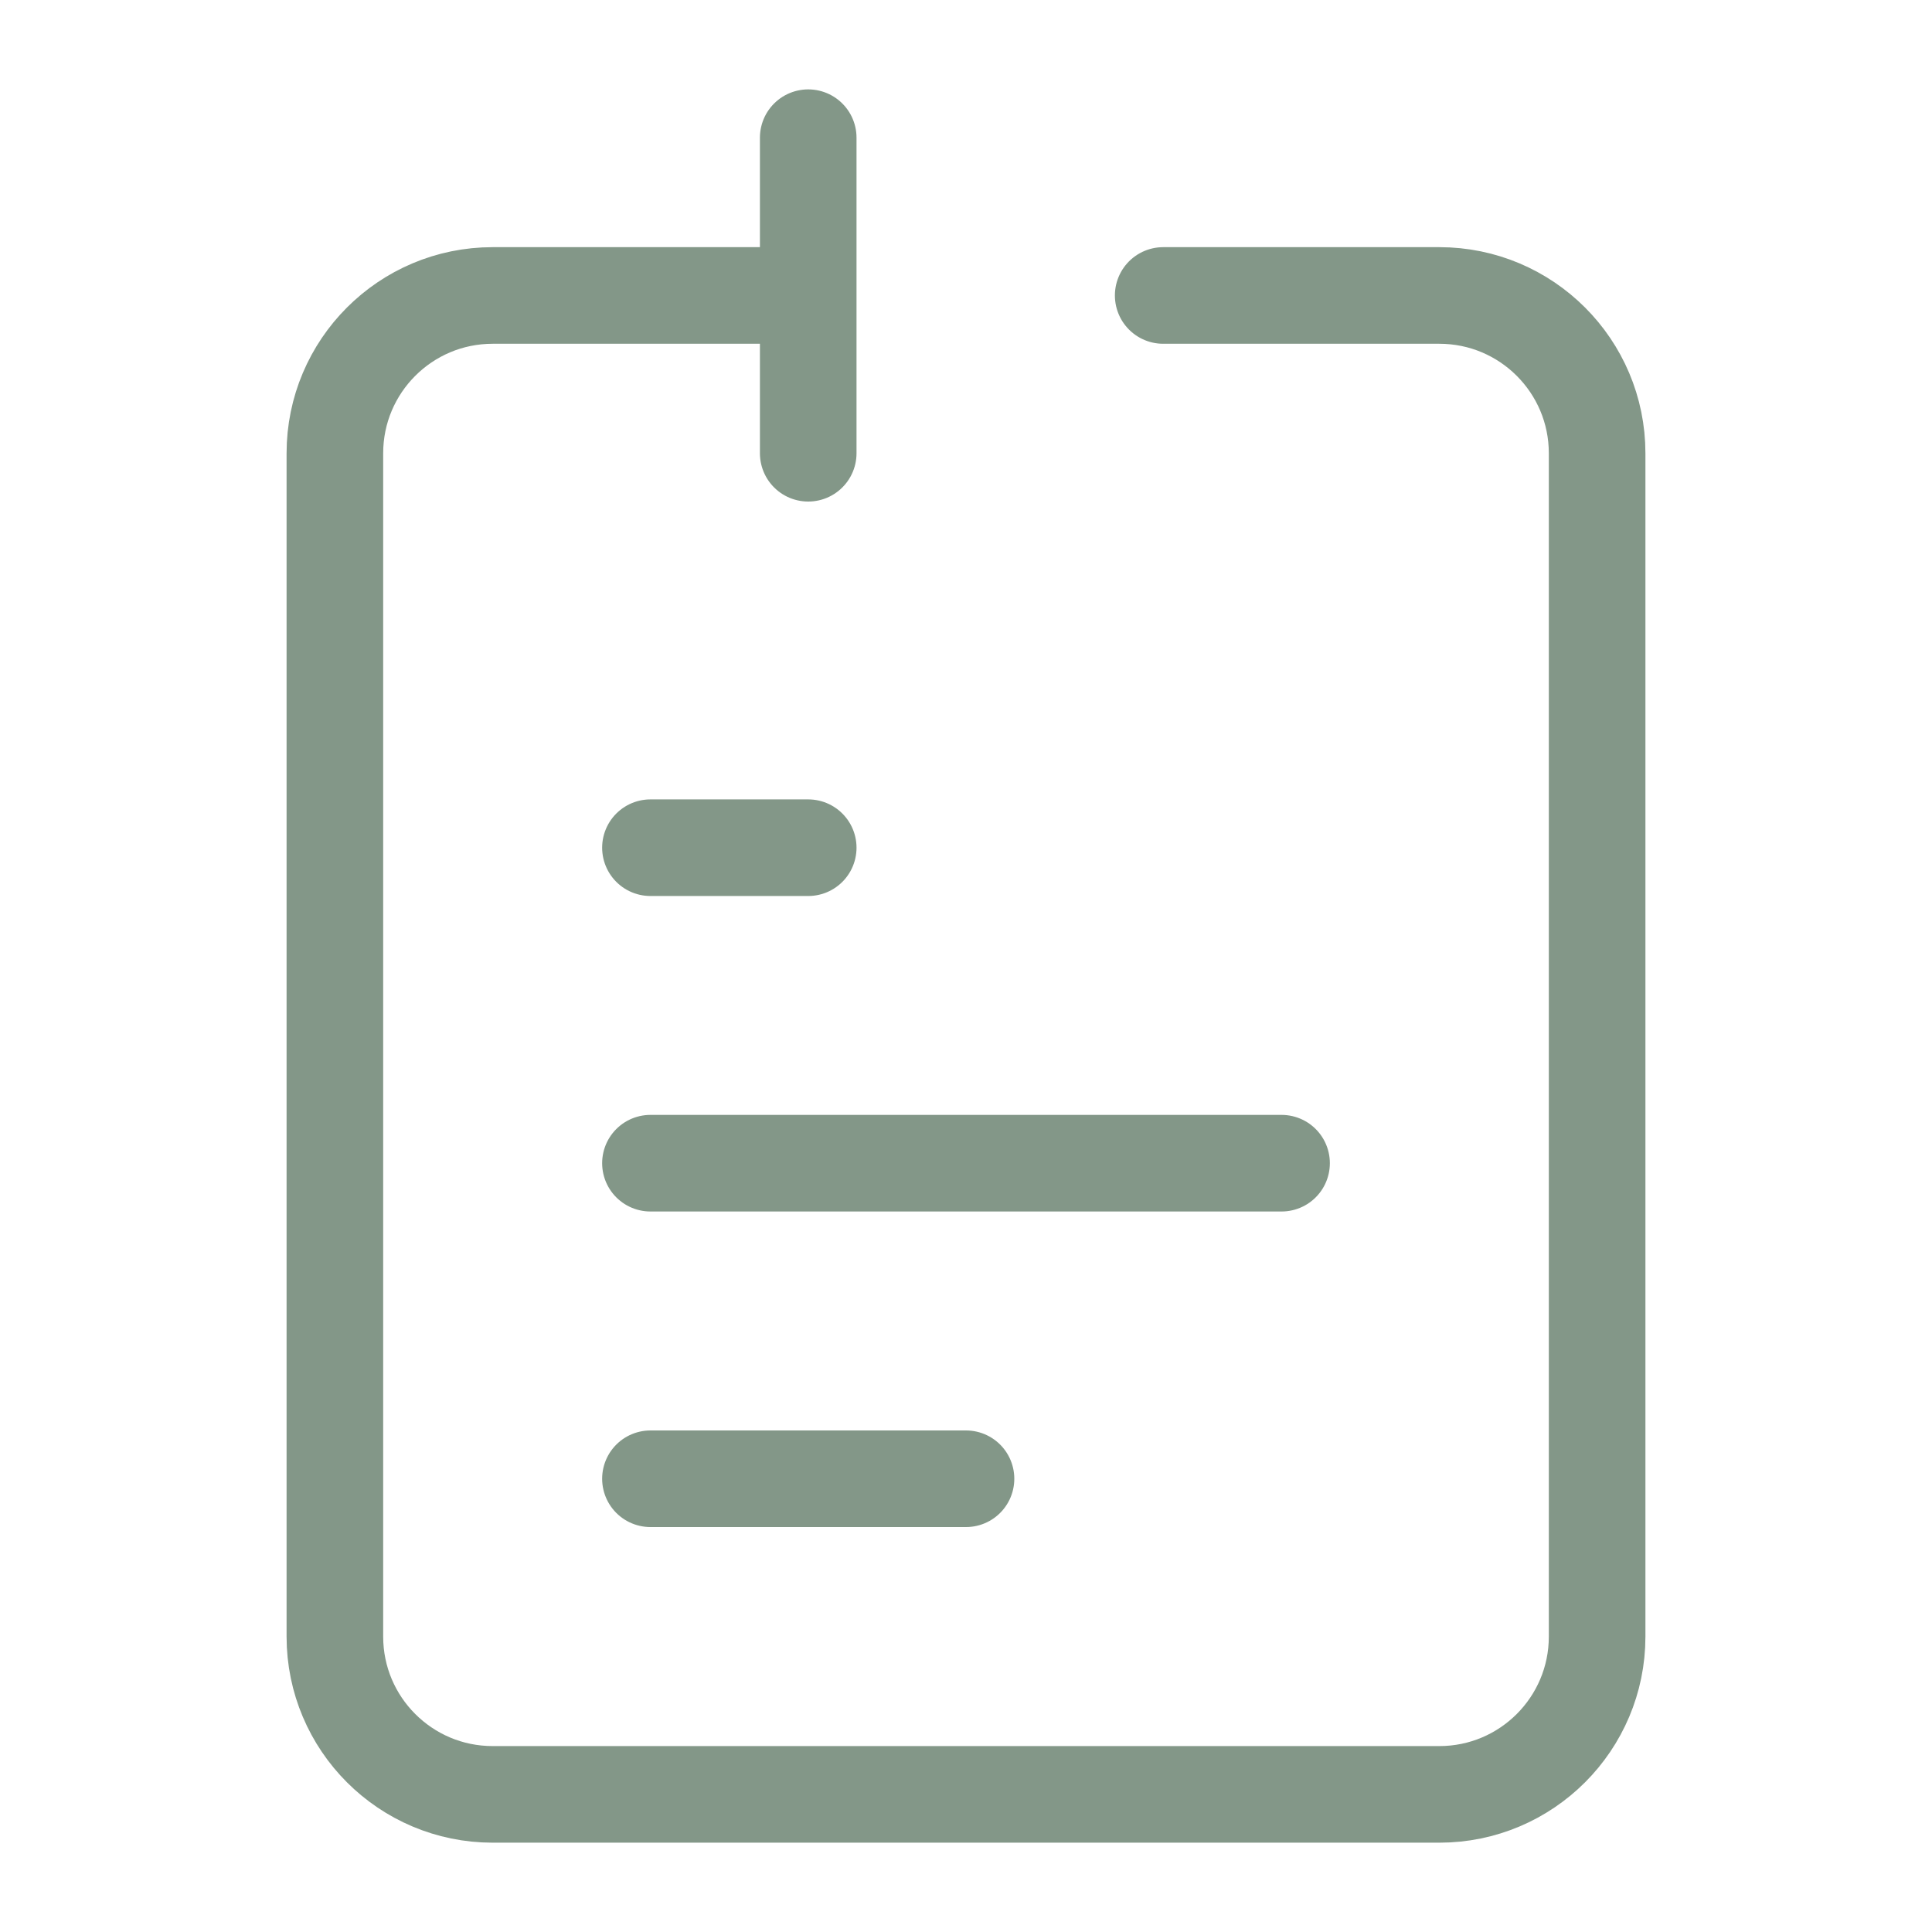 <svg width="30" height="30" viewBox="0 0 30 30" fill="none" xmlns="http://www.w3.org/2000/svg">
<path d="M10.1 18.062H19.9" stroke="#839788" stroke-width="1.5" stroke-linecap="round" stroke-linejoin="round"/>
<path d="M10.1 13.163H12.55" stroke="#839788" stroke-width="1.5" stroke-linecap="round" stroke-linejoin="round"/>
<path d="M10.1 22.962H15" stroke="#839788" stroke-width="1.5" stroke-linecap="round" stroke-linejoin="round"/>
<path d="M12.55 4.588H7.65C6.297 4.588 5.2 5.685 5.2 7.038V25.413C5.2 26.766 6.297 27.863 7.65 27.863H22.35C23.703 27.863 24.8 26.766 24.8 25.413V7.038C24.8 5.685 23.703 4.588 22.35 4.588H18.062M12.55 4.588V2.138M12.55 4.588V7.038" stroke="#839788" stroke-width="1.5" stroke-linecap="round" stroke-linejoin="round"/>
</svg>
